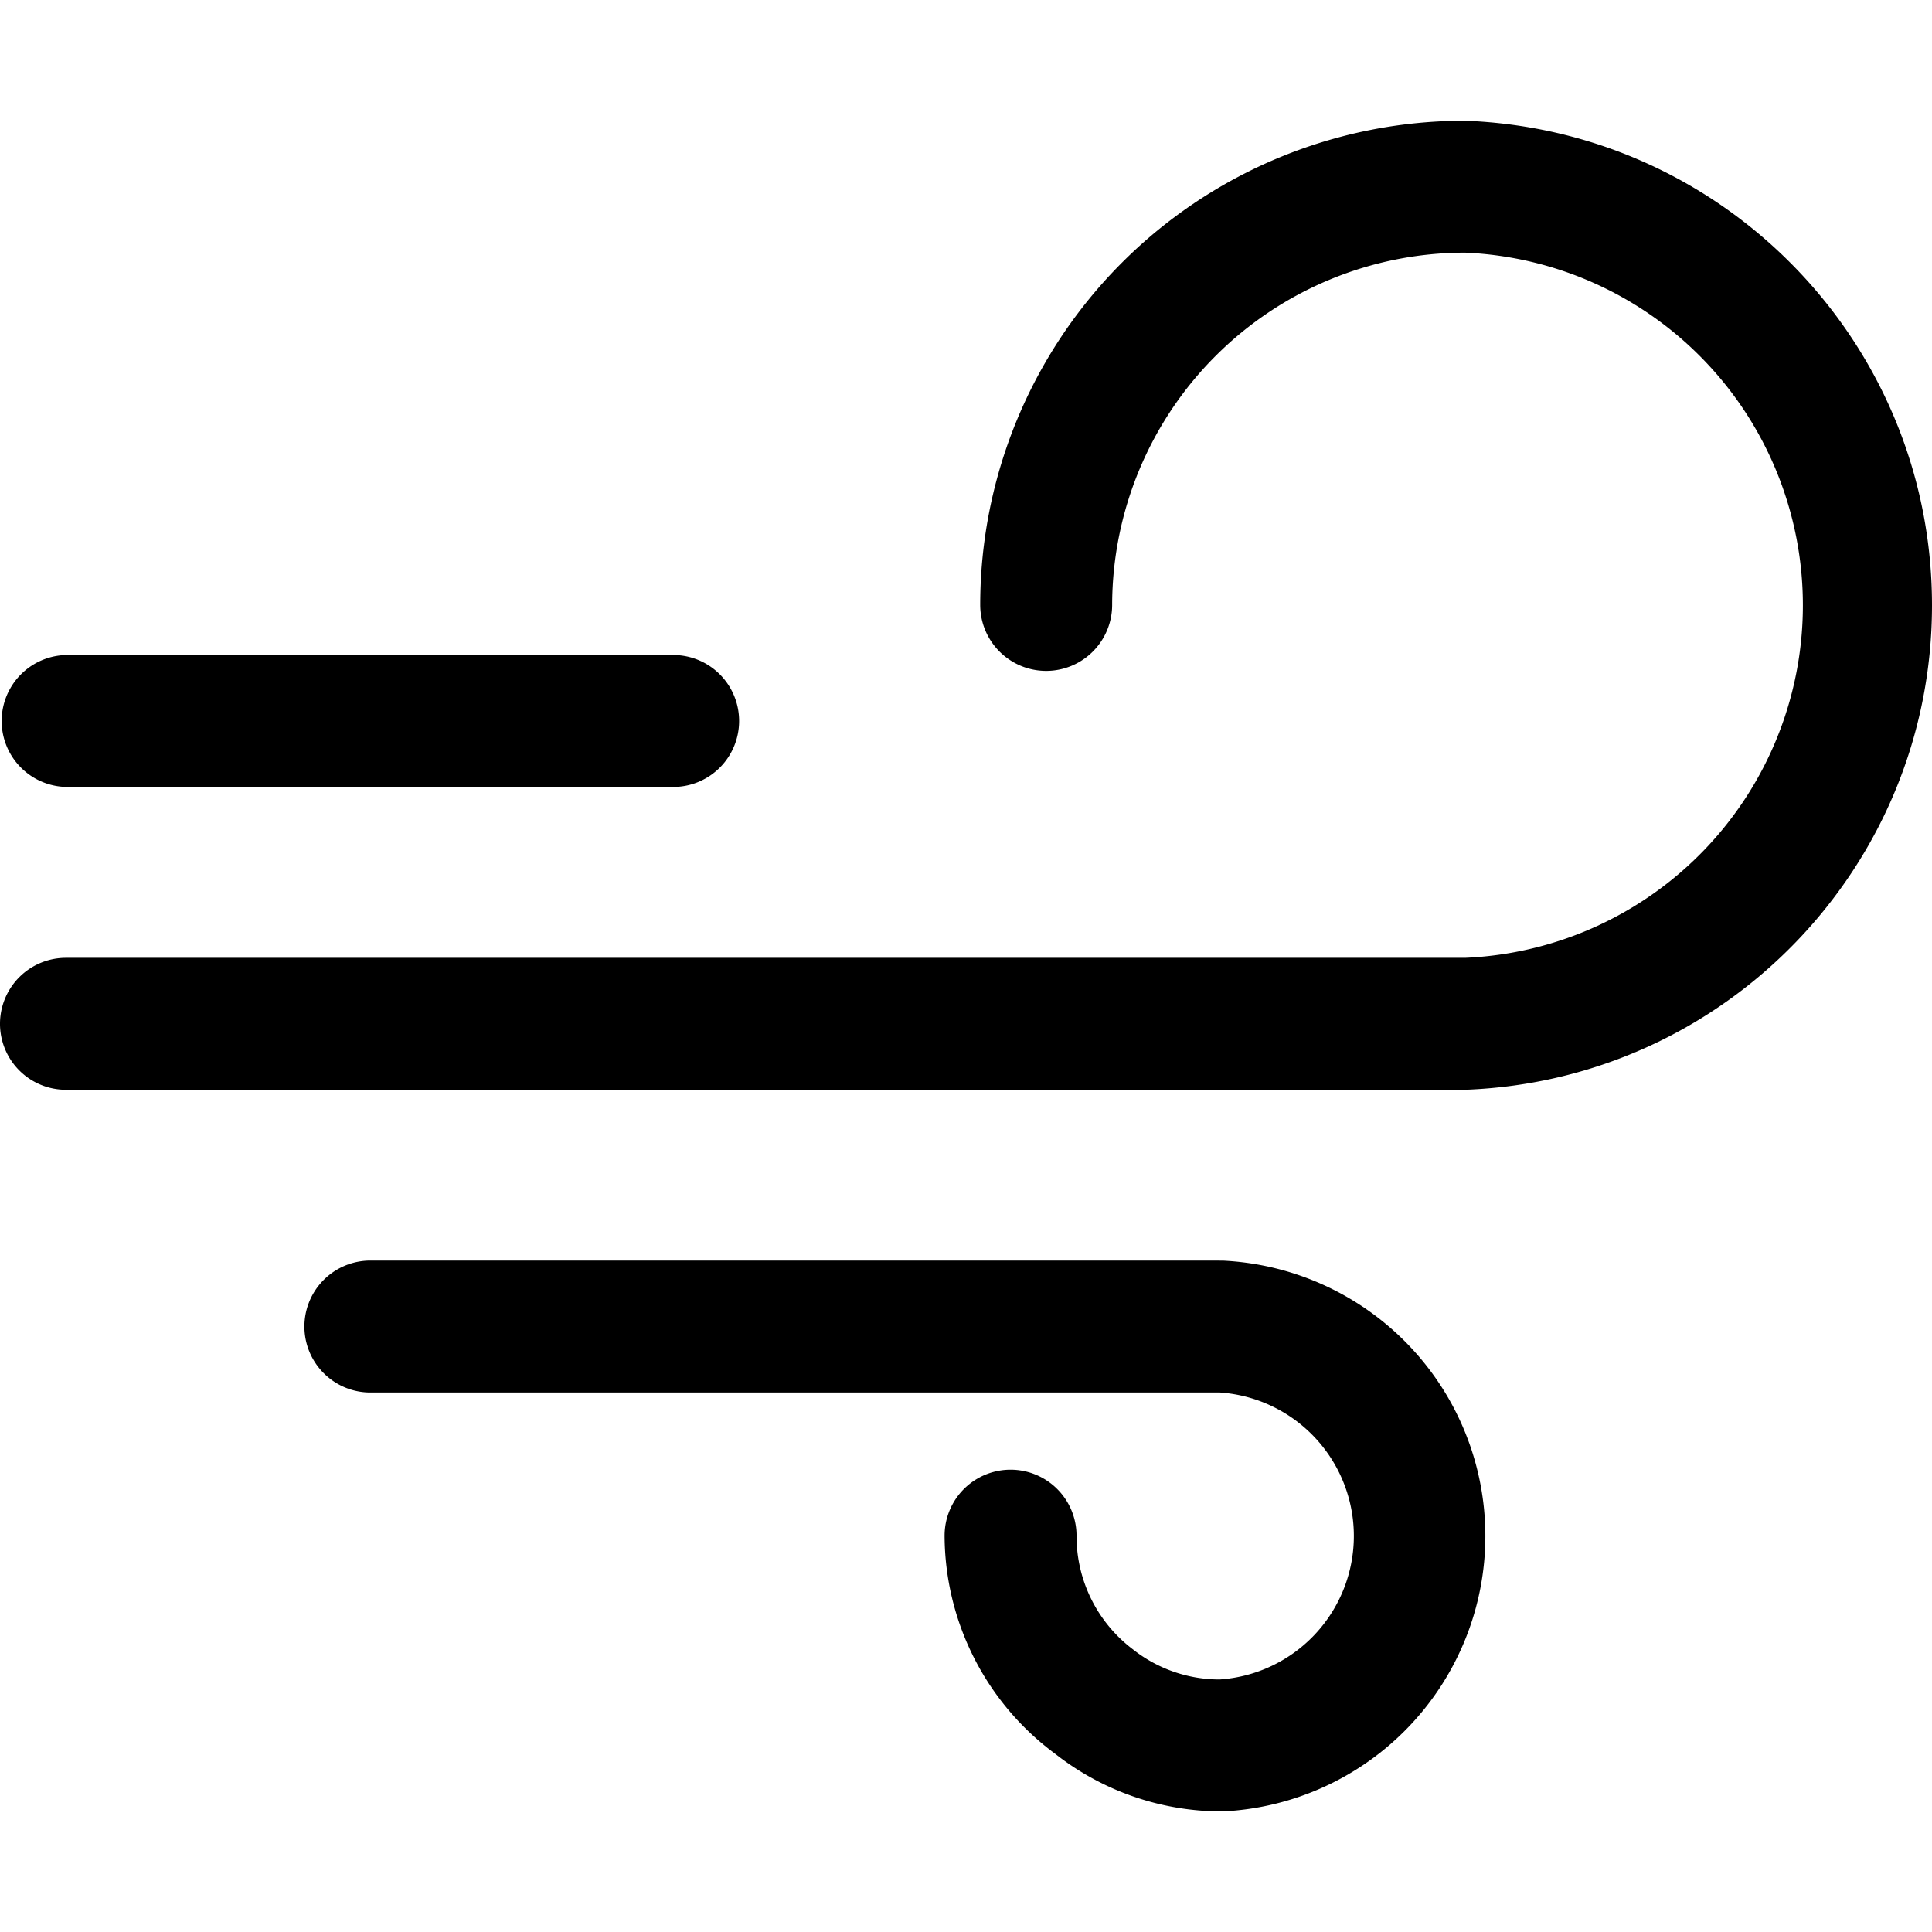 <?xml version="1.0" standalone="no"?><!DOCTYPE svg PUBLIC "-//W3C//DTD SVG 1.1//EN" "http://www.w3.org/Graphics/SVG/1.1/DTD/svg11.dtd"><svg t="1702736772794" class="icon" viewBox="0 0 1024 1024" version="1.1" xmlns="http://www.w3.org/2000/svg" p-id="12033" id="mx_n_1702736772795" xmlns:xlink="http://www.w3.org/1999/xlink" width="200" height="200"><path d="M776.512 64C914.645 69.099 1024 182.571 1024 320.789c0 138.24-109.355 251.712-247.488 256.811H34.965a34.965 34.965 0 0 1 0-69.931h741.547a187.051 187.051 0 0 0 0-373.76 187.051 187.051 0 0 0-187.051 186.709 34.965 34.965 0 0 1-69.931 0A256.64 256.64 0 0 1 776.533 64z m-130.069 604.16h1.749a146.133 146.133 0 0 1 0 291.925 142.997 142.997 0 0 1-88.789-30.421 144.384 144.384 0 0 1-58.752-115.733 34.965 34.965 0 1 1 69.931 0 75.179 75.179 0 0 0 29.717 60.139 74.112 74.112 0 0 0 46.144 16.085 76.224 76.224 0 0 0 0-152.107H195.456a34.965 34.965 0 0 1 0-69.909h450.987zM34.987 417.088a34.965 34.965 0 0 1 0-69.909h320.939a34.965 34.965 0 1 1 0 69.909H34.987z" fill="#000000" p-id="12034"></path></svg>